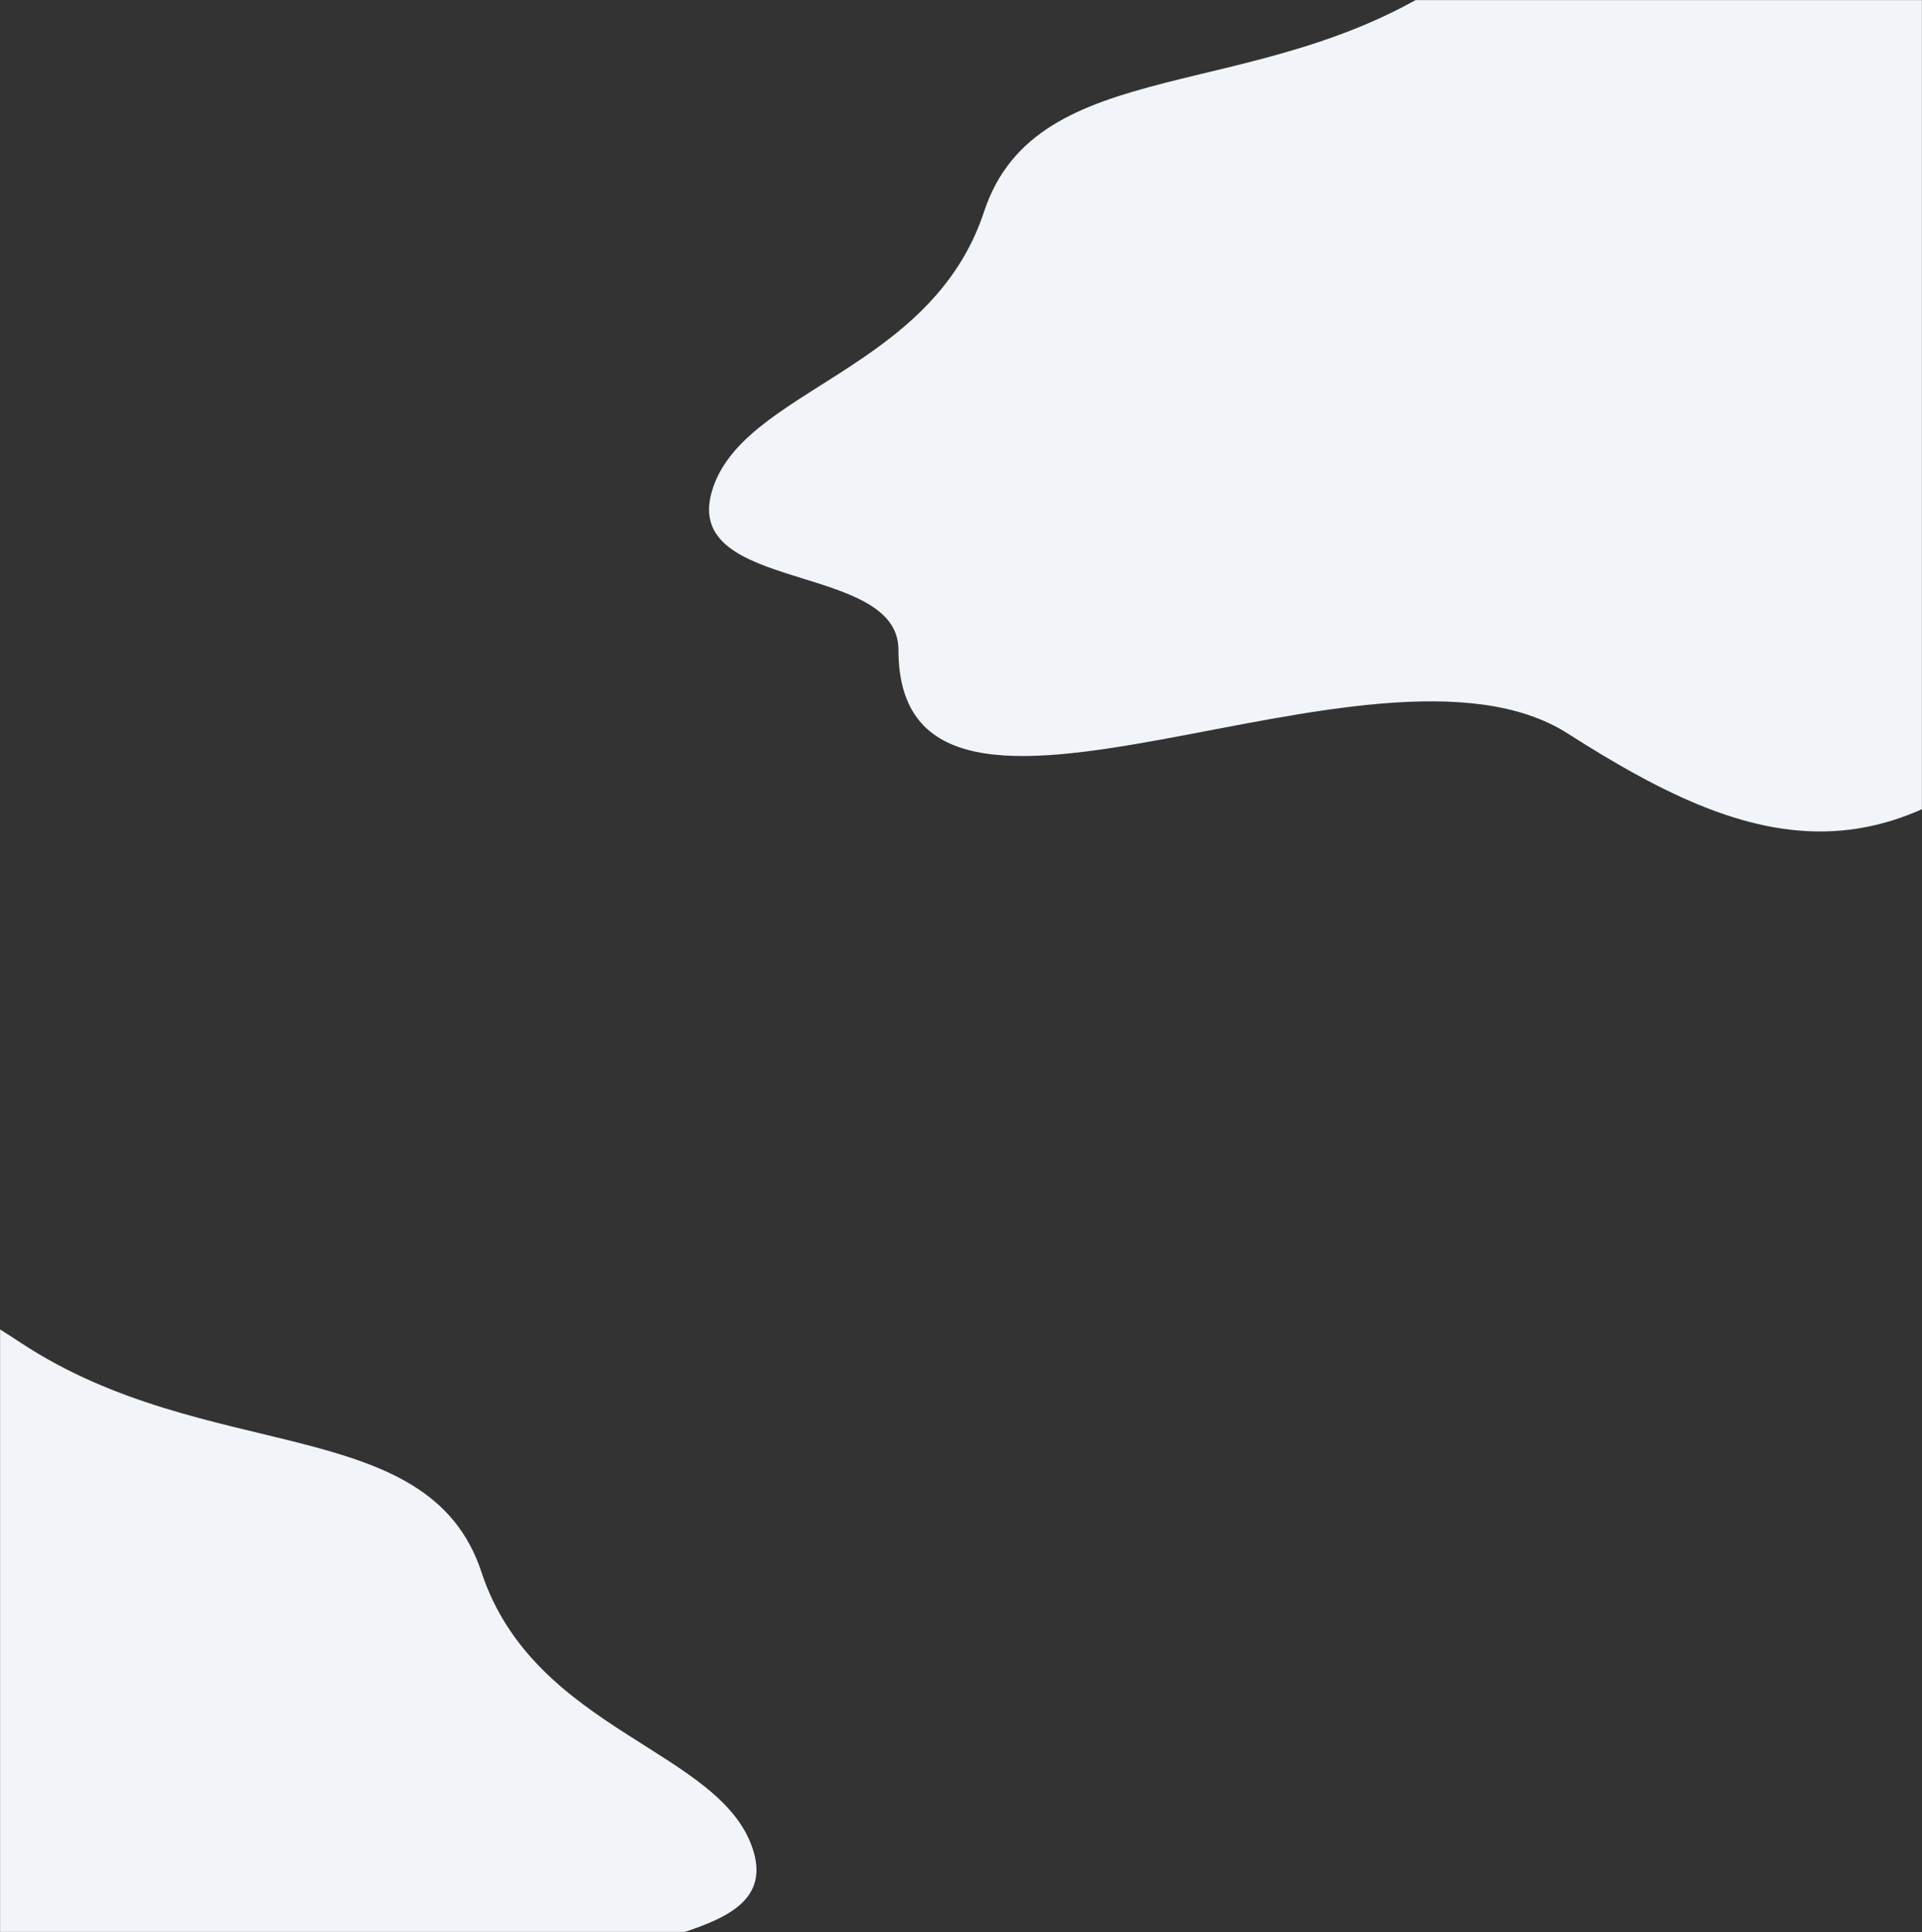 <svg width="1920" height="1930" viewBox="0 0 1920 1930" fill="none" xmlns="http://www.w3.org/2000/svg">
<rect x="0" y="0" width="1920" height="1930" fill="#333333" stroke="none"/>
<mask id="mask0_41_239" style="mask-type:alpha" maskUnits="userSpaceOnUse" x="0" y="0" width="1920" height="1930">
<rect width="1920" height="1930" fill="white"/>
</mask>
<g mask="url(#mask0_41_239)">
<path d="M983.027 211.501C1035.93 51.078 1257.21 105.561 1443.99 -18.108C1630.77 -141.776 1830.48 -172.989 2029.63 -65.672C2332.62 97.602 2338.18 336.601 2126.56 620.693C1914.94 904.785 1760 856.5 1566.06 732.722C1372.12 608.945 897.5 900.971 897.5 649C897.5 560.941 681.238 592.885 711.141 490.837C741.043 388.788 930.122 371.924 983.027 211.501Z" fill="#F1F4F8"/>
<path d="M480.973 1570.5C428.068 1410.08 206.786 1464.56 20.008 1340.89C-166.77 1217.22 -366.479 1186.01 -565.629 1293.33C-868.622 1456.6 -874.184 1695.6 -662.563 1979.69C-450.942 2263.79 -296 2215.5 -102.058 2091.72C91.883 1967.94 566.5 2259.97 566.5 2008C566.5 1919.94 782.762 1951.88 752.859 1849.84C722.957 1747.79 533.878 1730.92 480.973 1570.5Z" fill="#F1F4F8"/>
</g>
</svg>
